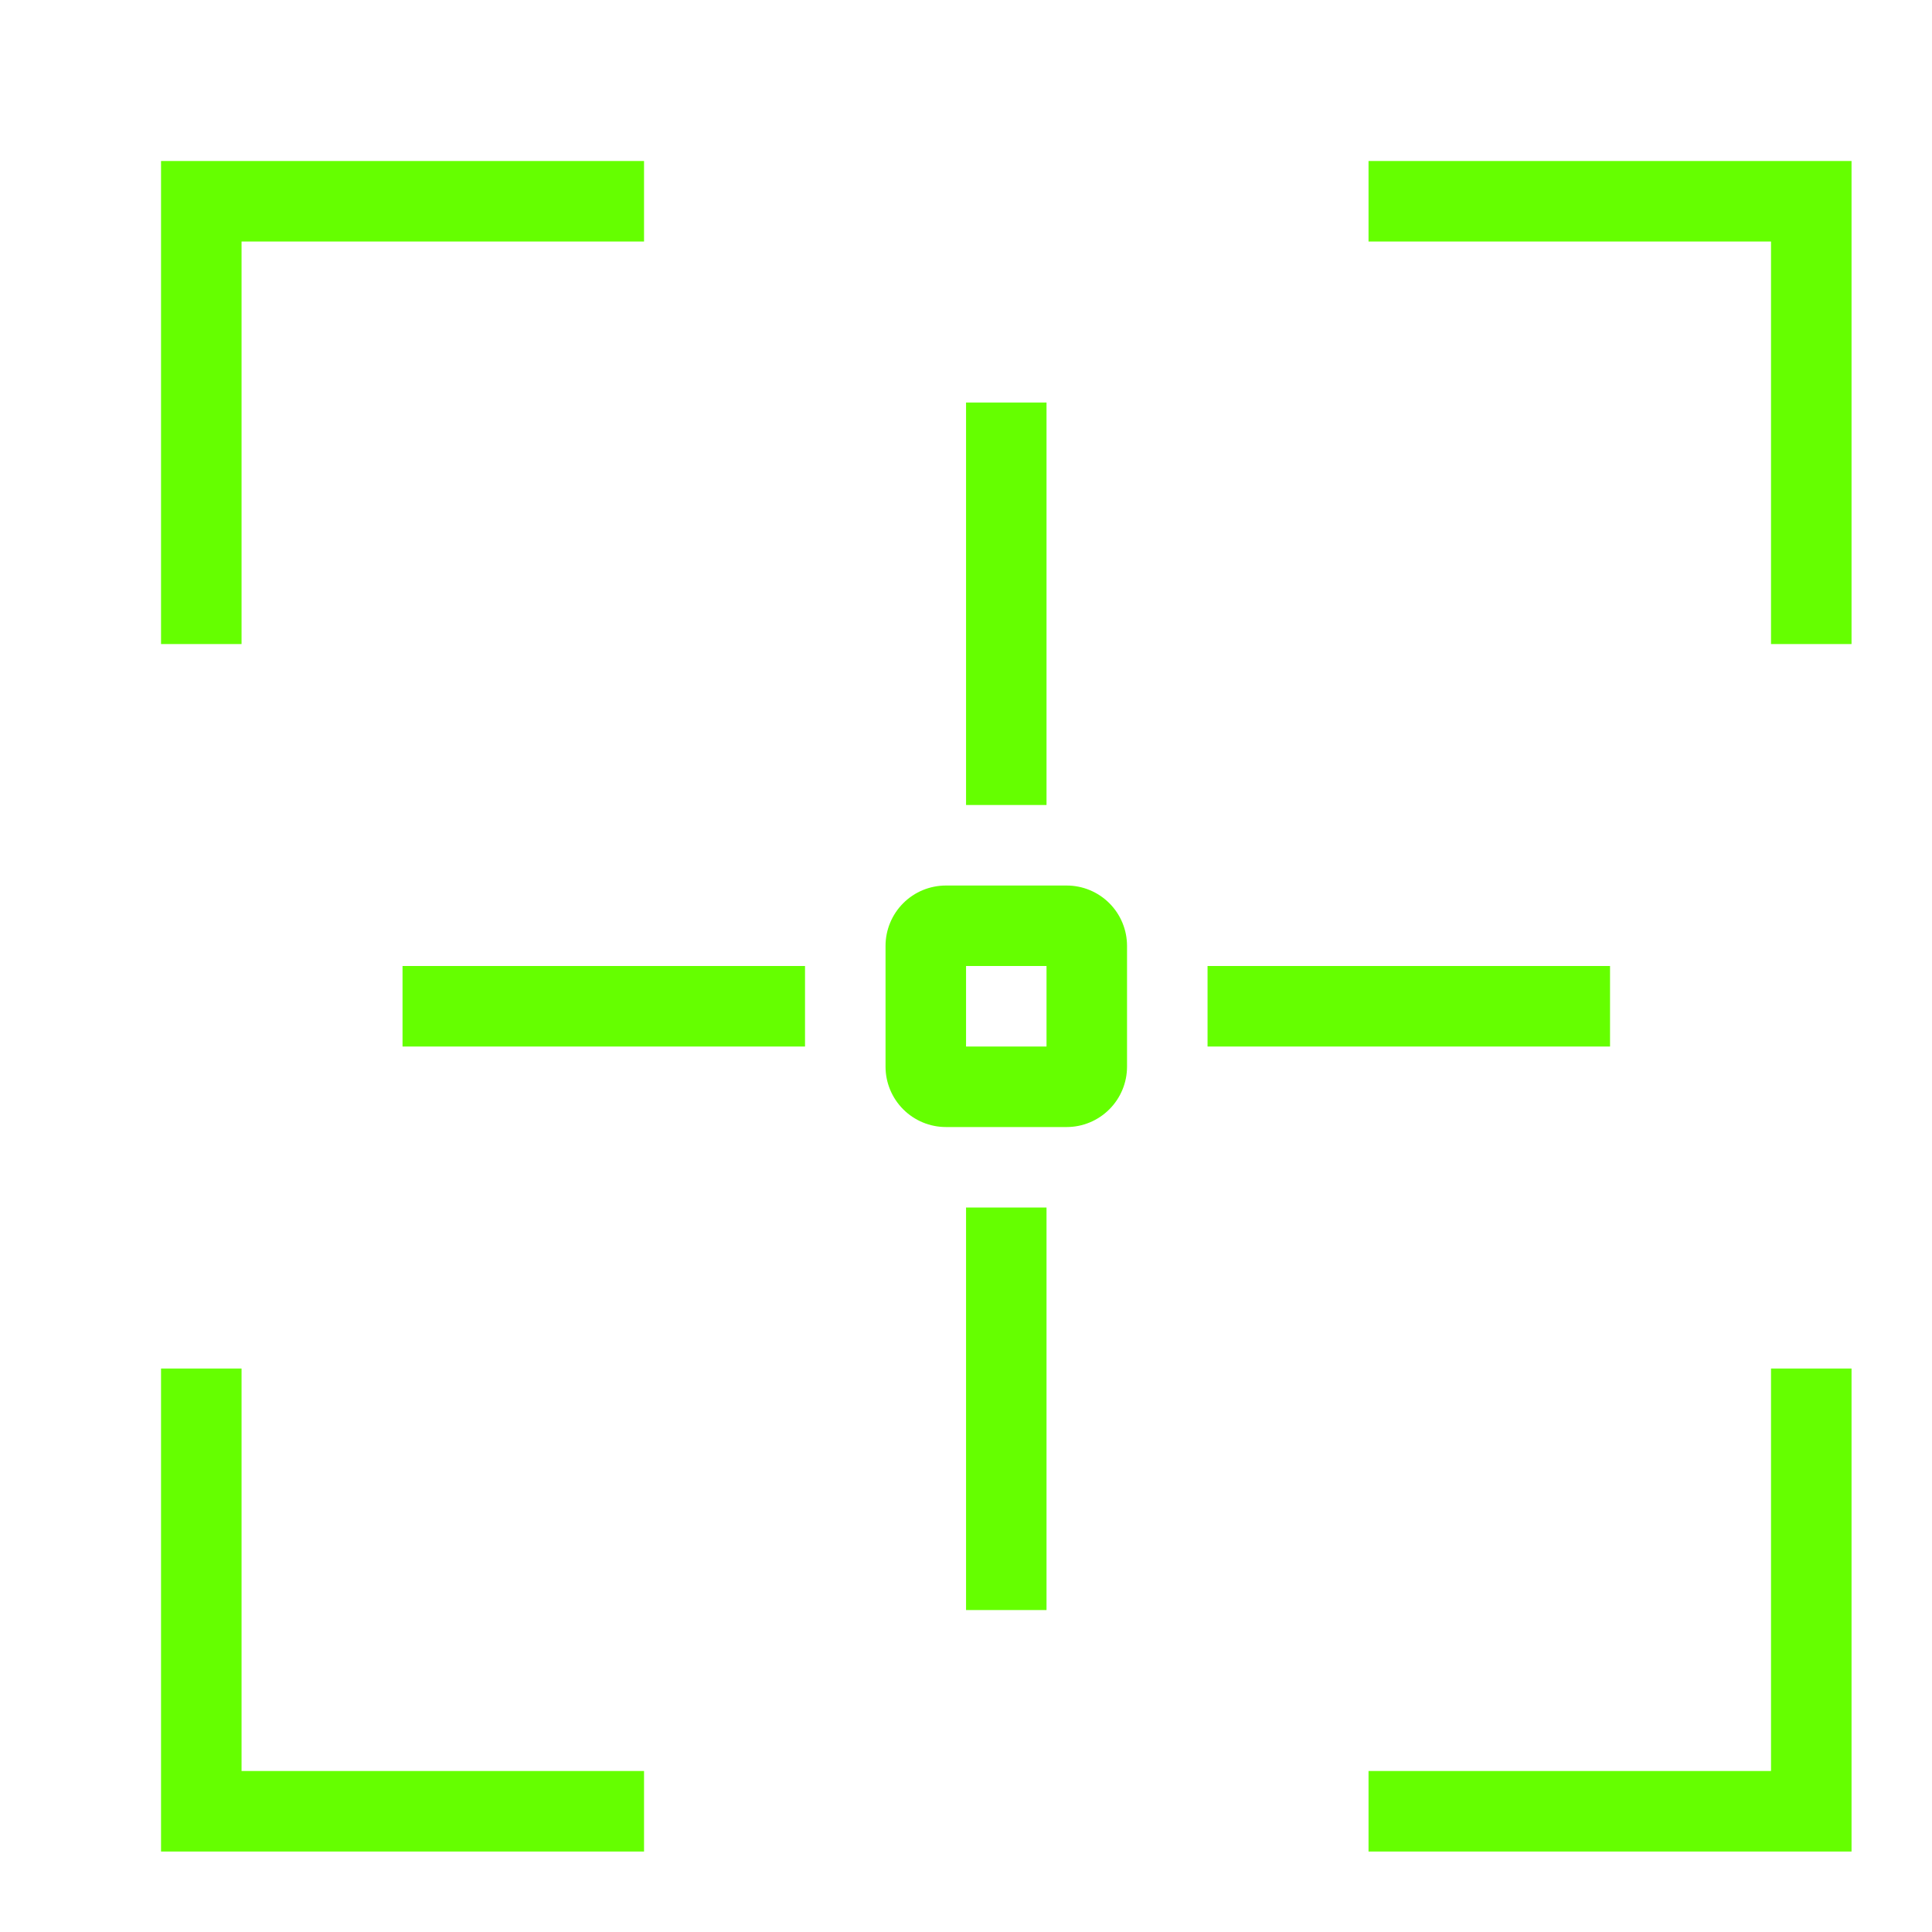 <svg width="40" height="40" viewBox="0 0 40 40" fill="none" xmlns="http://www.w3.org/2000/svg">
<g clip-path="url(#clip0_532_408)">
<path d="M3.334 28.334H5.001V36.667H13.334V38.334H3.334V28.334ZM38.334 28.334H36.667V36.667H28.334V38.334H38.334V28.334ZM5.001 5H13.334V3.333H3.334V13.334H5.001V5ZM38.334 3.333H28.334V5H36.667V13.334H38.334V3.333ZM22.084 23.334H19.584C19.253 23.334 18.934 23.202 18.7 22.967C18.466 22.733 18.334 22.415 18.334 22.084V19.584C18.334 19.252 18.466 18.934 18.7 18.7C18.934 18.465 19.253 18.334 19.584 18.334H22.084C22.416 18.334 22.733 18.465 22.968 18.7C23.202 18.934 23.334 19.252 23.334 19.584V22.084C23.334 22.415 23.202 22.733 22.968 22.967C22.733 23.202 22.416 23.334 22.084 23.334ZM21.667 20H20.001V21.667H21.667V20ZM33.334 20H25.001V21.667H33.334V20ZM16.667 20H8.334V21.667H16.667V20ZM21.667 33.334V25H20.001V33.334H21.667ZM20.001 16.667H21.667V8.334H20.001V16.667Z" fill="#65FF00"/>
</g>
<defs>
<clipPath id="clip0_532_408">
<rect width="40" height="40" fill="white"/>
</clipPath>
</defs>
</svg>
